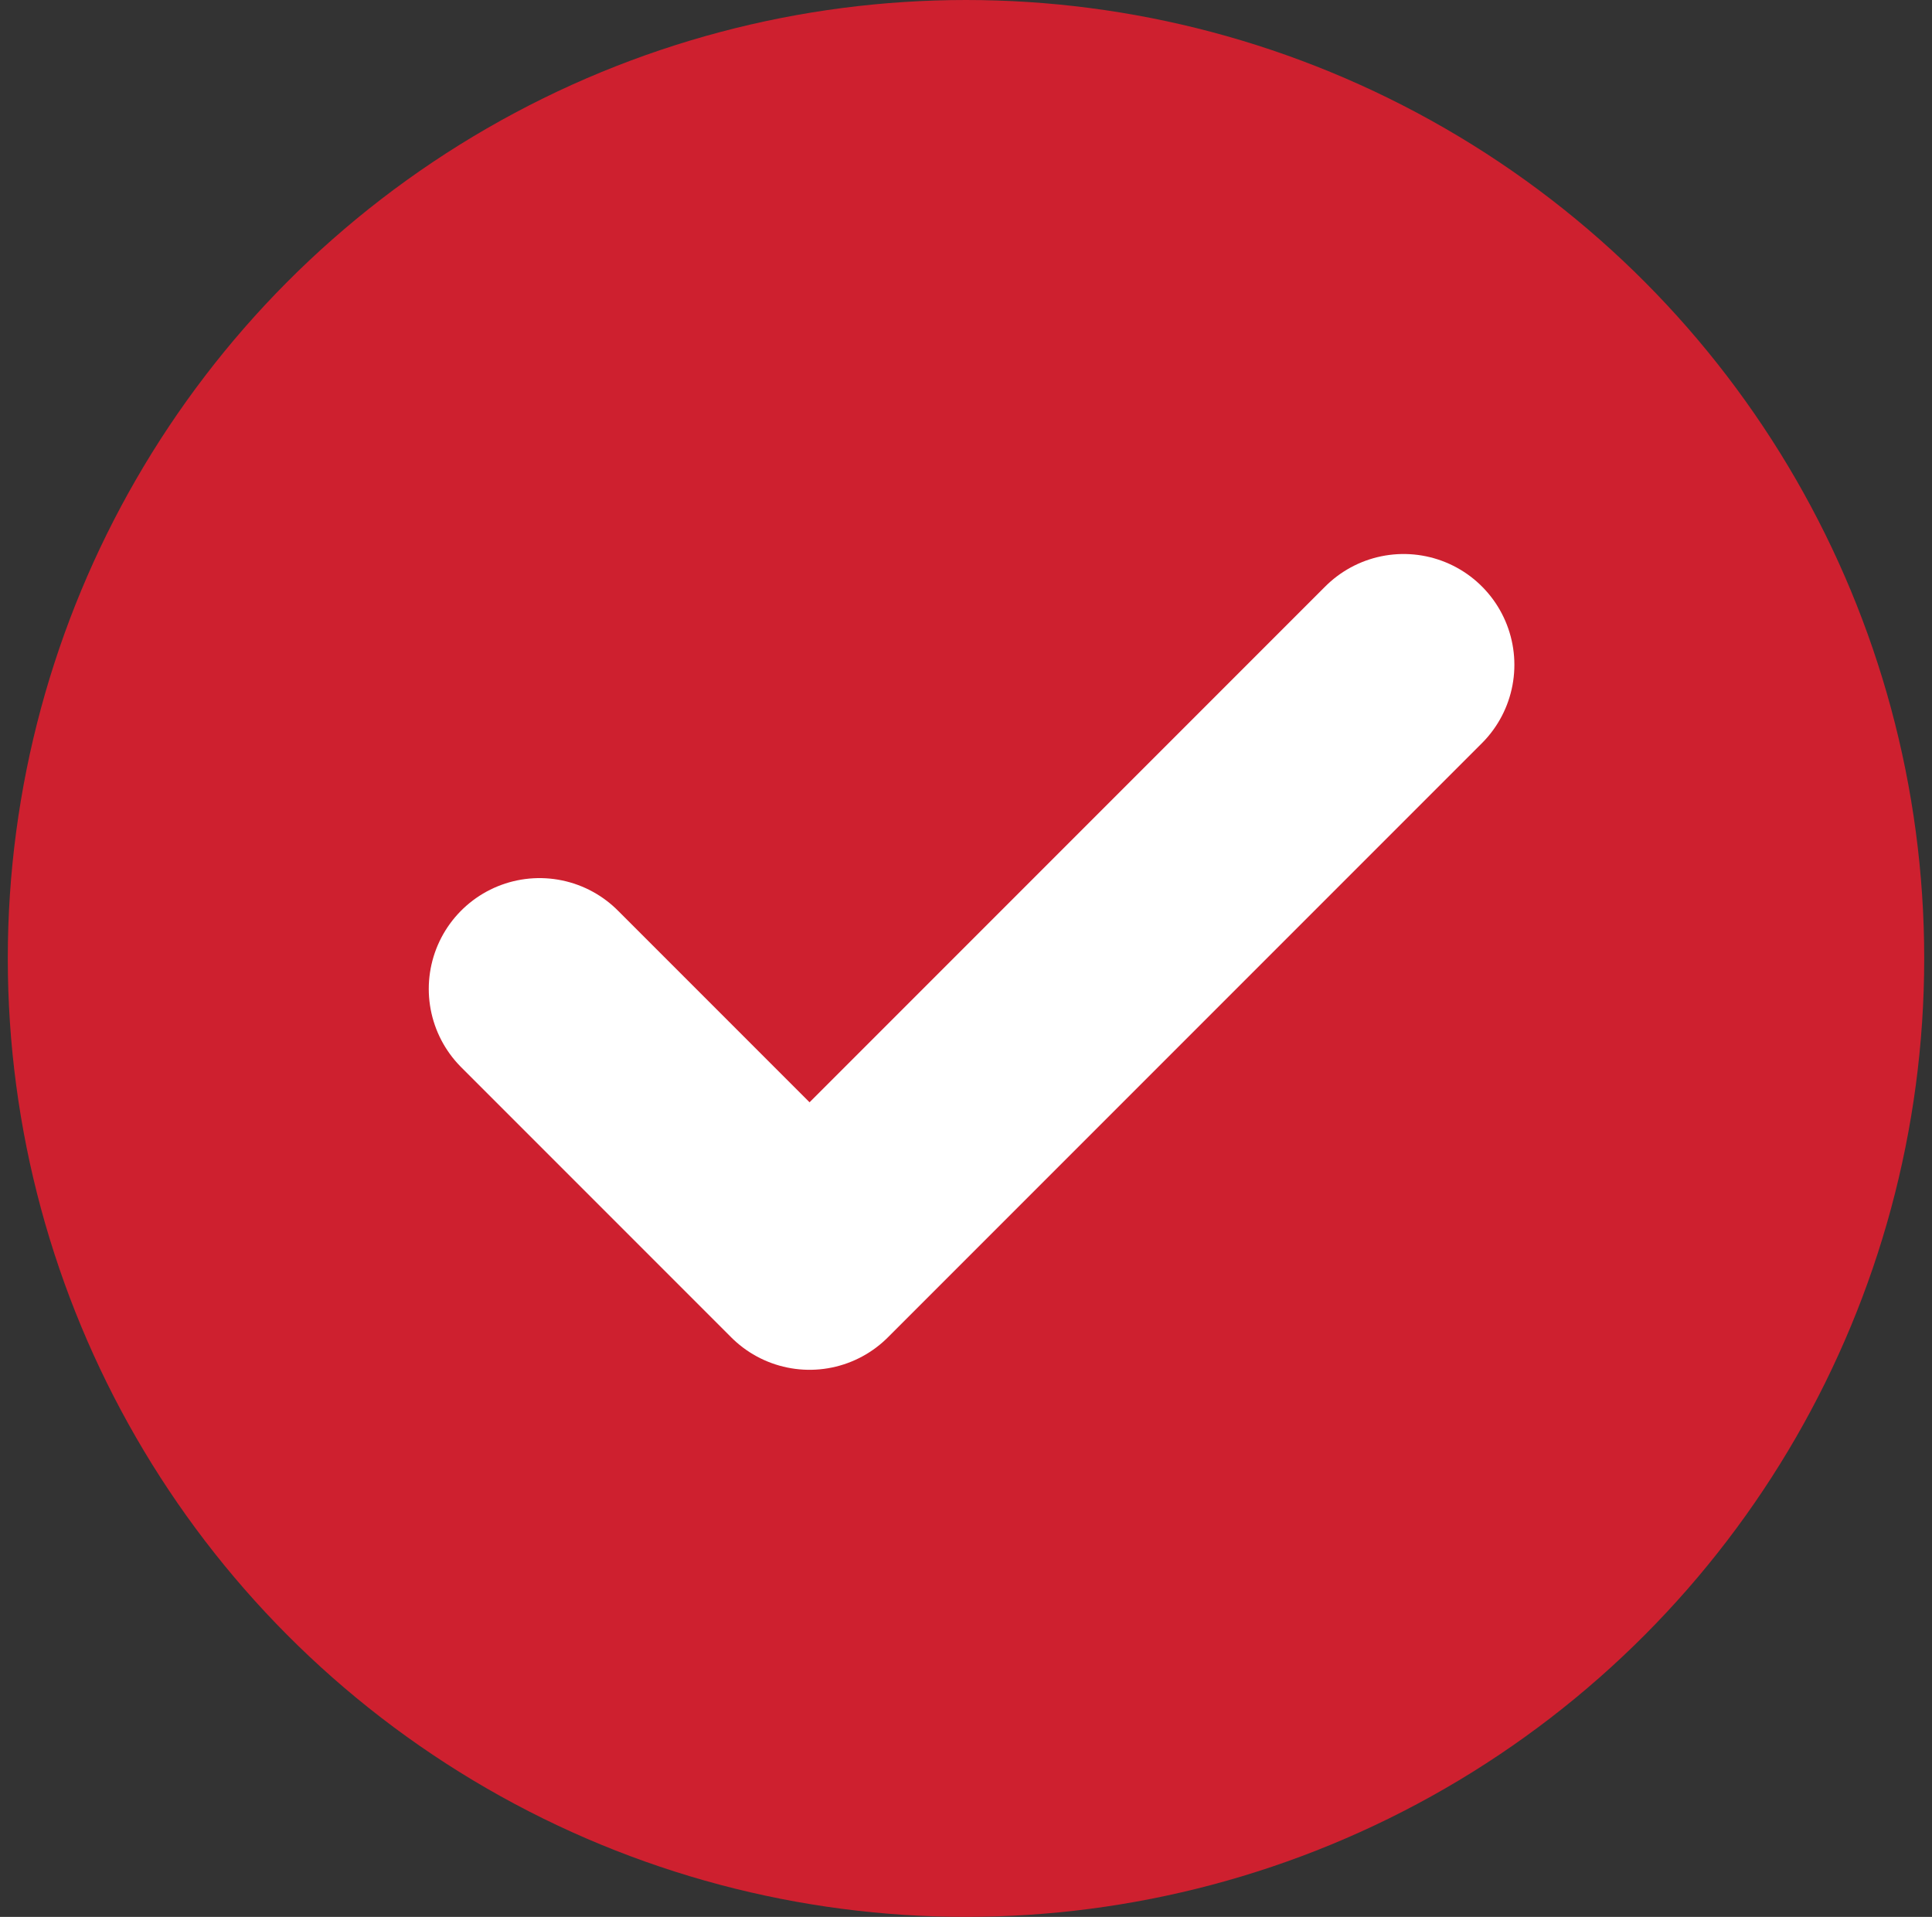 <svg width="124" height="123" viewBox="0 0 124 123" fill="none" xmlns="http://www.w3.org/2000/svg">
<rect x="0" y="0" width="124" height="123" fill="#333333" stroke="none"/>
<circle cx="62" cy="61.5" r="61.5" fill="#CE202F"/>
<path d="M90.086 42.659L51.959 80.786L34.629 63.455" stroke="url(#paint0_linear_1962_62930)" stroke-width="14.22" stroke-linecap="round" stroke-linejoin="round"/>
<defs>
<linearGradient id="paint0_linear_1962_62930" x1="31.785" y1="61.9" x2="58.091" y2="70.432" gradientUnits="userSpaceOnUse">
<stop stop-color="white"/>
<stop offset="1" stop-color="white"/>
</linearGradient>
</defs>
</svg>
